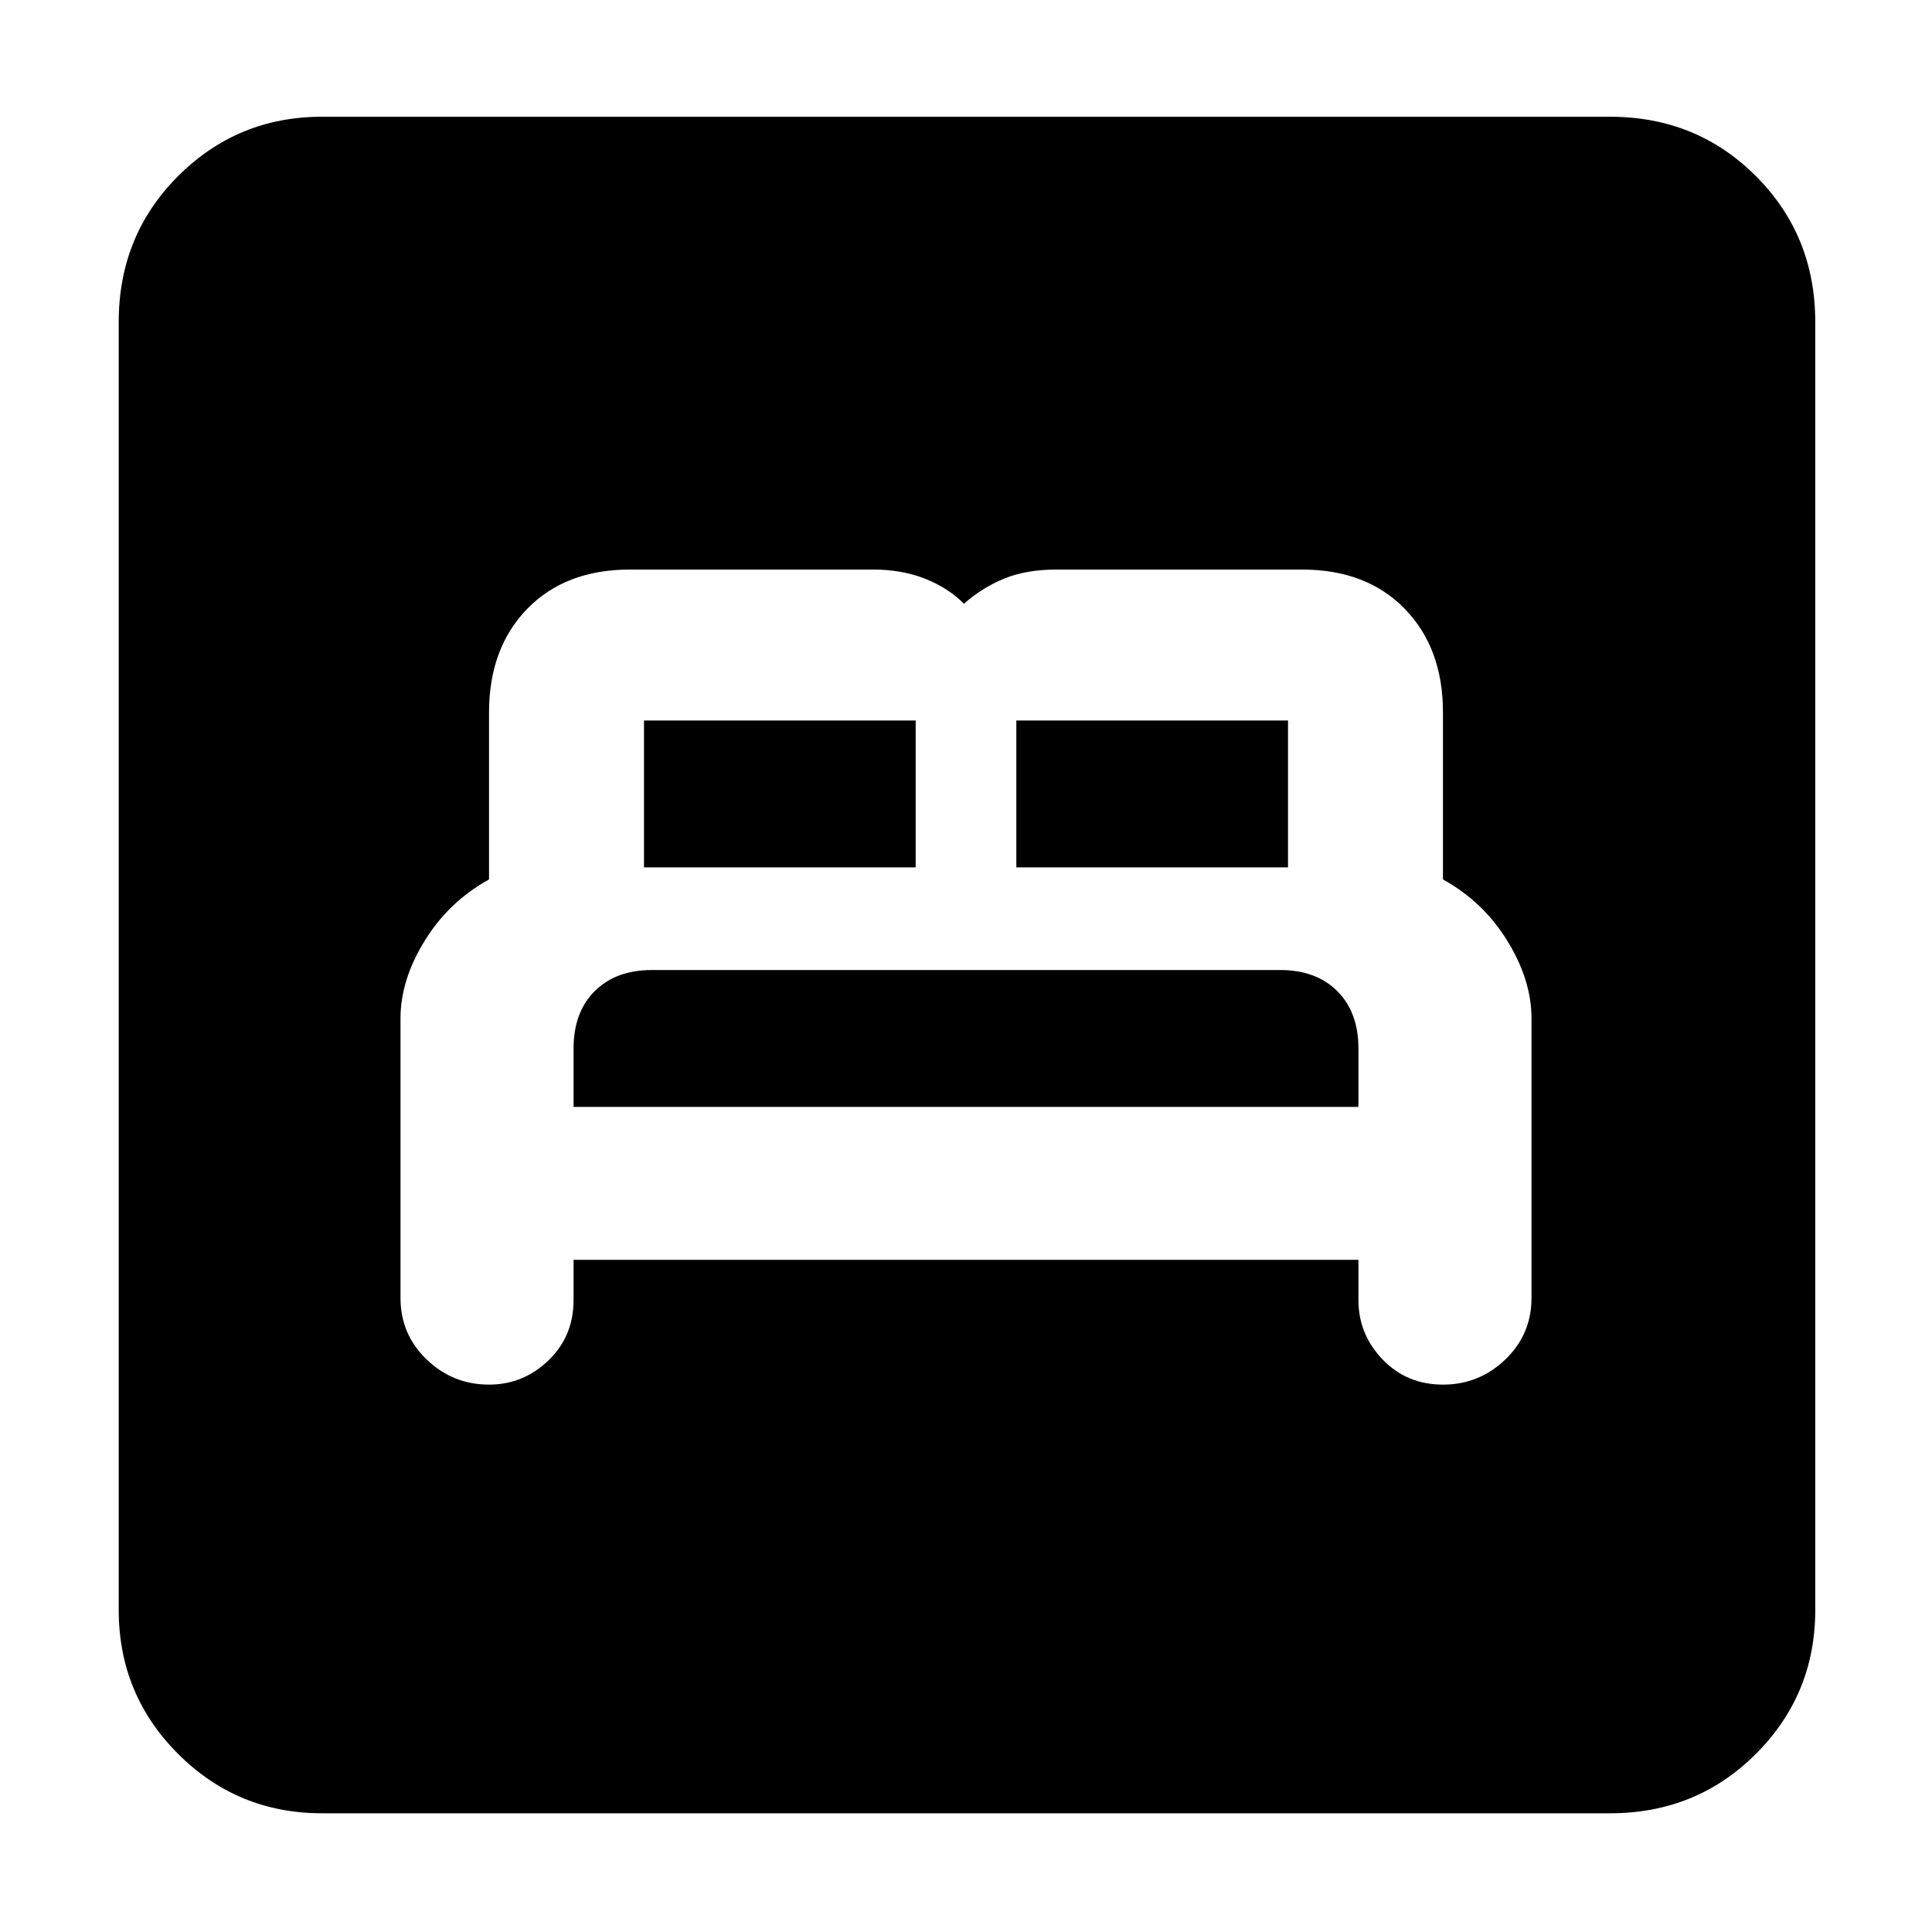 <svg xmlns="http://www.w3.org/2000/svg" height="40" width="40"><path d="M10.125 28.667q.708 0 1.229-.5.521-.5.521-1.25v-.834h16.25v.834q0 .708.5 1.229.5.521 1.25.521t1.292-.521q.541-.521.541-1.271v-5.792q0-.791-.5-1.604-.5-.812-1.333-1.271V14.75q0-1.333-.792-2.146-.791-.812-2.125-.812h-5.083q-.625 0-1.083.187-.459.188-.834.521-.333-.333-.812-.521-.479-.187-1.063-.187h-5.041q-1.334 0-2.125.812-.792.813-.792 2.146v3.458q-.833.459-1.333 1.271-.5.813-.5 1.604v5.792q0 .75.541 1.271.542.521 1.292.521Zm10.917-10.709v-3.041h5.625v3.041Zm-7.709 0v-3.041h5.625v3.041Zm-1.458 4.959v-1.209q0-.75.437-1.187.438-.438 1.188-.438h13q.75 0 1.188.438.437.437.437 1.187v1.209ZM6.667 37.542q-1.75 0-2.98-1.23-1.229-1.229-1.229-2.979V6.667q0-1.792 1.229-3.021 1.23-1.229 2.98-1.229h26.666q1.792 0 3.021 1.229 1.229 1.229 1.229 3.021v26.666q0 1.75-1.229 2.979-1.229 1.23-3.021 1.23Z"/></svg>